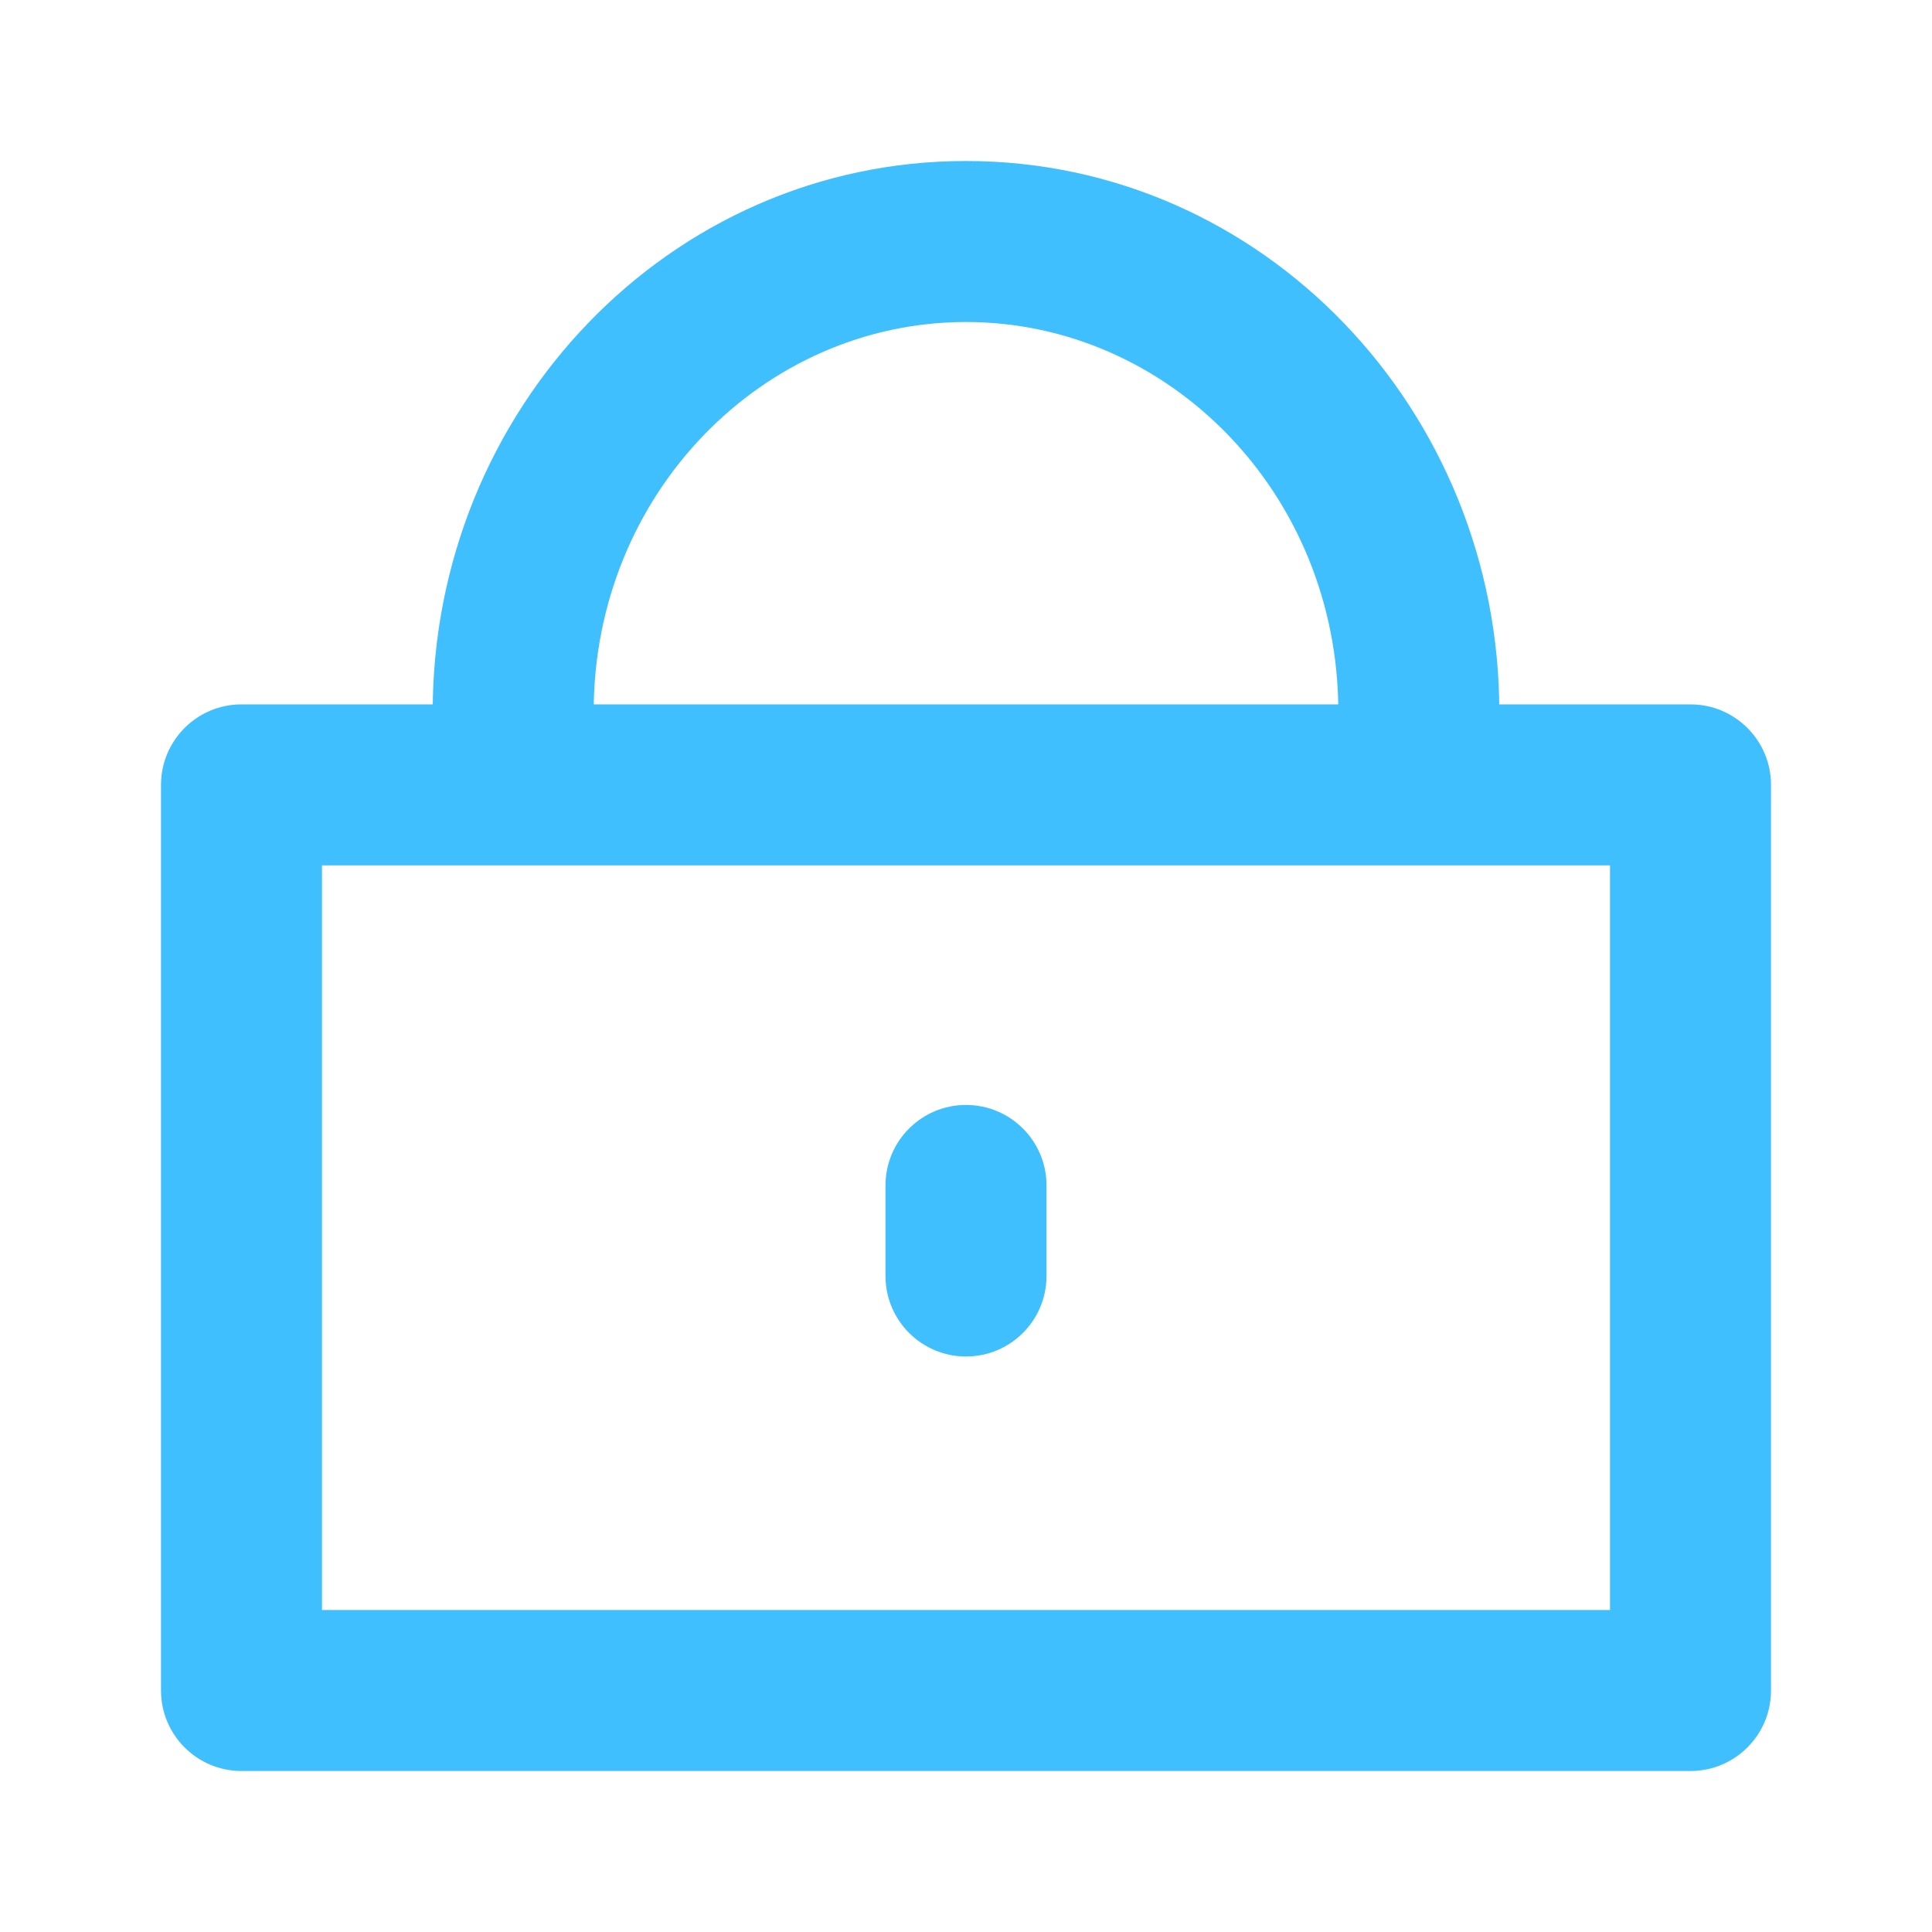 <svg width="24" height="24" viewBox="0 0 24 24" fill="none" xmlns="http://www.w3.org/2000/svg">
<path fill-rule="evenodd" clip-rule="evenodd" d="M2 9.75C2 9.198 2.448 8.75 3 8.75H21C21.552 8.75 22 9.198 22 9.75V21C22 21.552 21.552 22 21 22H3C2.448 22 2 21.552 2 21V9.75ZM4 10.75V20H20V10.75H4Z" fill="#40BFFF"/>
<path fill-rule="evenodd" clip-rule="evenodd" d="M12 4C9.481 4 7.375 6.132 7.375 8.841C7.375 9.393 6.927 9.841 6.375 9.841C5.823 9.841 5.375 9.393 5.375 8.841C5.375 5.099 8.306 2 12 2C15.694 2 18.625 5.099 18.625 8.841C18.625 9.393 18.177 9.841 17.625 9.841C17.073 9.841 16.625 9.393 16.625 8.841C16.625 6.132 14.519 4 12 4Z" fill="#40BFFF"/>
<path fill-rule="evenodd" clip-rule="evenodd" d="M12 13.726C12.552 13.726 13 14.173 13 14.726V15.851C13 16.403 12.552 16.851 12 16.851C11.448 16.851 11 16.403 11 15.851V14.726C11 14.173 11.448 13.726 12 13.726Z" fill="#40BFFF"/>
</svg>
